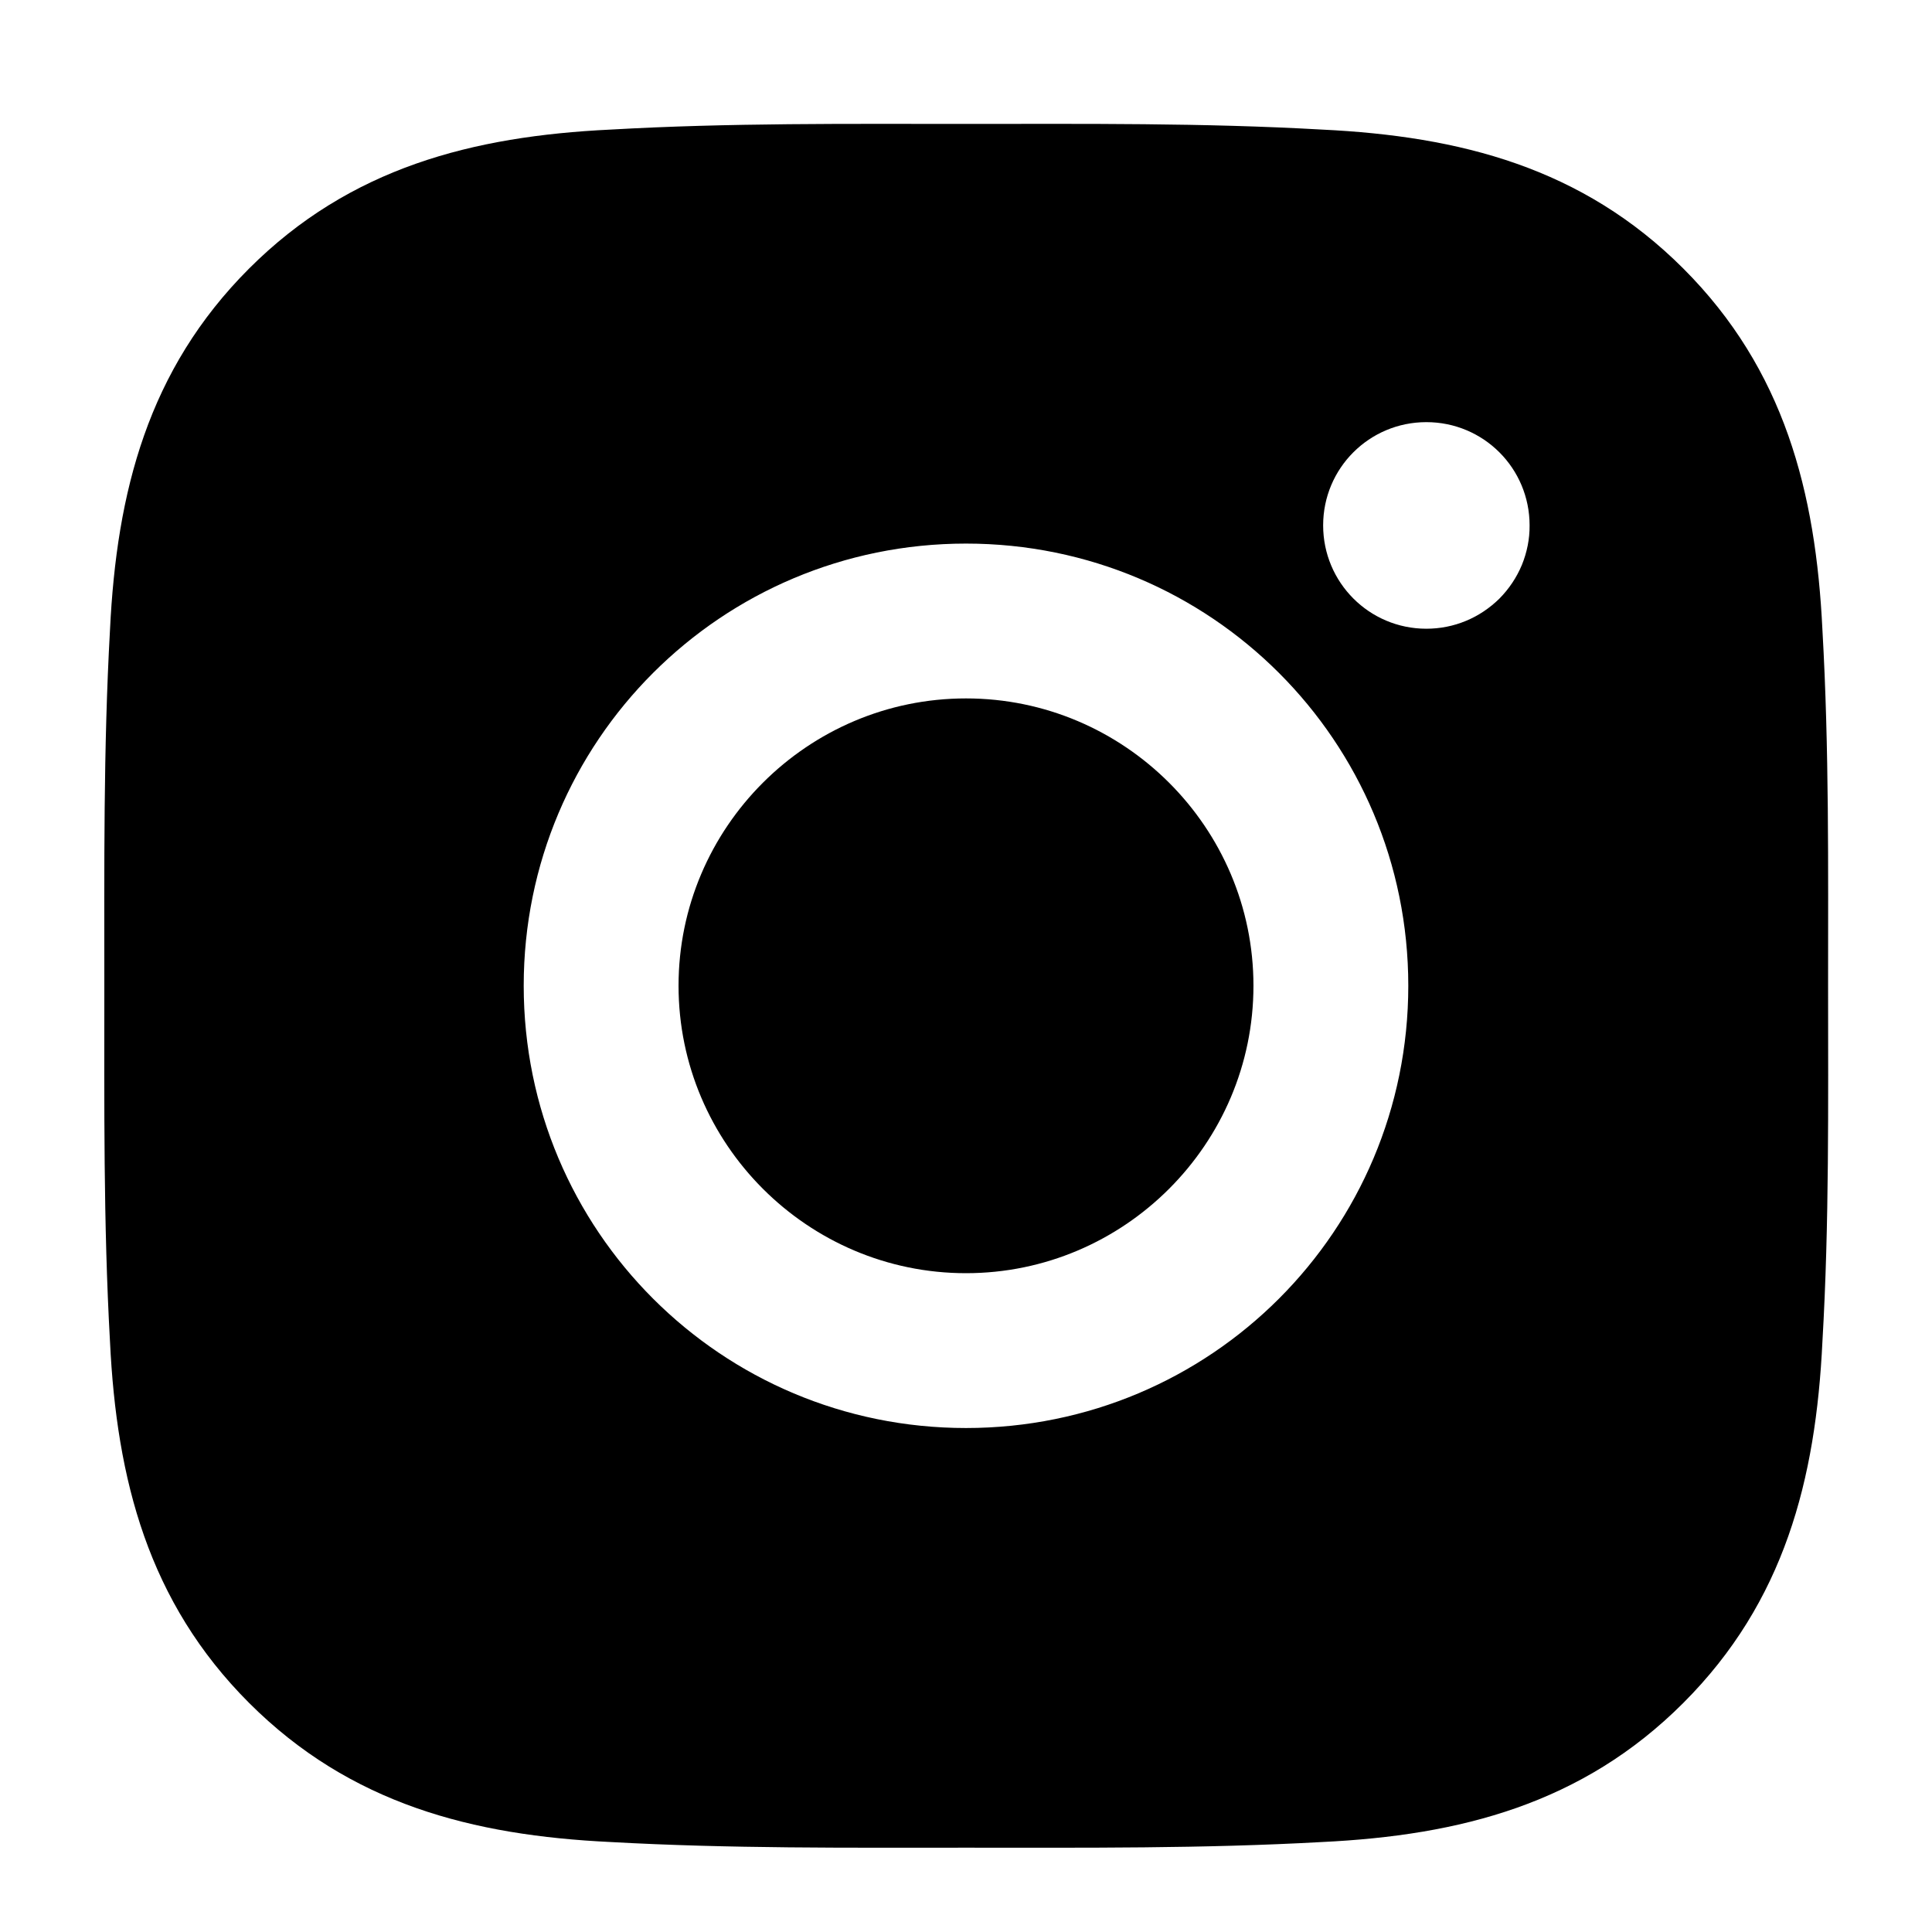 <svg width="14" height="14" viewBox="0 0 14 14" fill="none" xmlns="http://www.w3.org/2000/svg">
<path d="M7 5.061C5.853 5.061 4.917 5.996 4.917 7.143C4.917 8.29 5.853 9.226 7 9.226C8.147 9.226 9.083 8.29 9.083 7.143C9.083 5.996 8.147 5.061 7 5.061ZM13.247 7.143C13.247 6.281 13.255 5.426 13.206 4.565C13.158 3.565 12.93 2.678 12.198 1.946C11.466 1.214 10.58 0.987 9.58 0.939C8.717 0.89 7.863 0.898 7.002 0.898C6.139 0.898 5.284 0.89 4.424 0.939C3.424 0.987 2.536 1.215 1.805 1.946C1.072 2.679 0.845 3.565 0.797 4.565C0.749 5.428 0.756 6.282 0.756 7.143C0.756 8.004 0.749 8.861 0.797 9.721C0.845 10.722 1.074 11.609 1.805 12.34C2.538 13.073 3.424 13.3 4.424 13.348C5.286 13.396 6.141 13.389 7.002 13.389C7.864 13.389 8.719 13.396 9.58 13.348C10.58 13.3 11.467 13.072 12.198 12.34C12.931 11.607 13.158 10.722 13.206 9.721C13.256 8.861 13.247 8.006 13.247 7.143ZM7 10.348C5.227 10.348 3.795 8.917 3.795 7.143C3.795 5.37 5.227 3.939 7 3.939C8.774 3.939 10.205 5.37 10.205 7.143C10.205 8.917 8.774 10.348 7 10.348ZM10.336 4.556C9.922 4.556 9.588 4.221 9.588 3.807C9.588 3.393 9.922 3.059 10.336 3.059C10.75 3.059 11.084 3.393 11.084 3.807C11.085 3.906 11.065 4.003 11.028 4.094C10.99 4.185 10.935 4.267 10.866 4.337C10.796 4.406 10.713 4.462 10.623 4.499C10.532 4.537 10.434 4.556 10.336 4.556Z" fill="black"/>
</svg>
